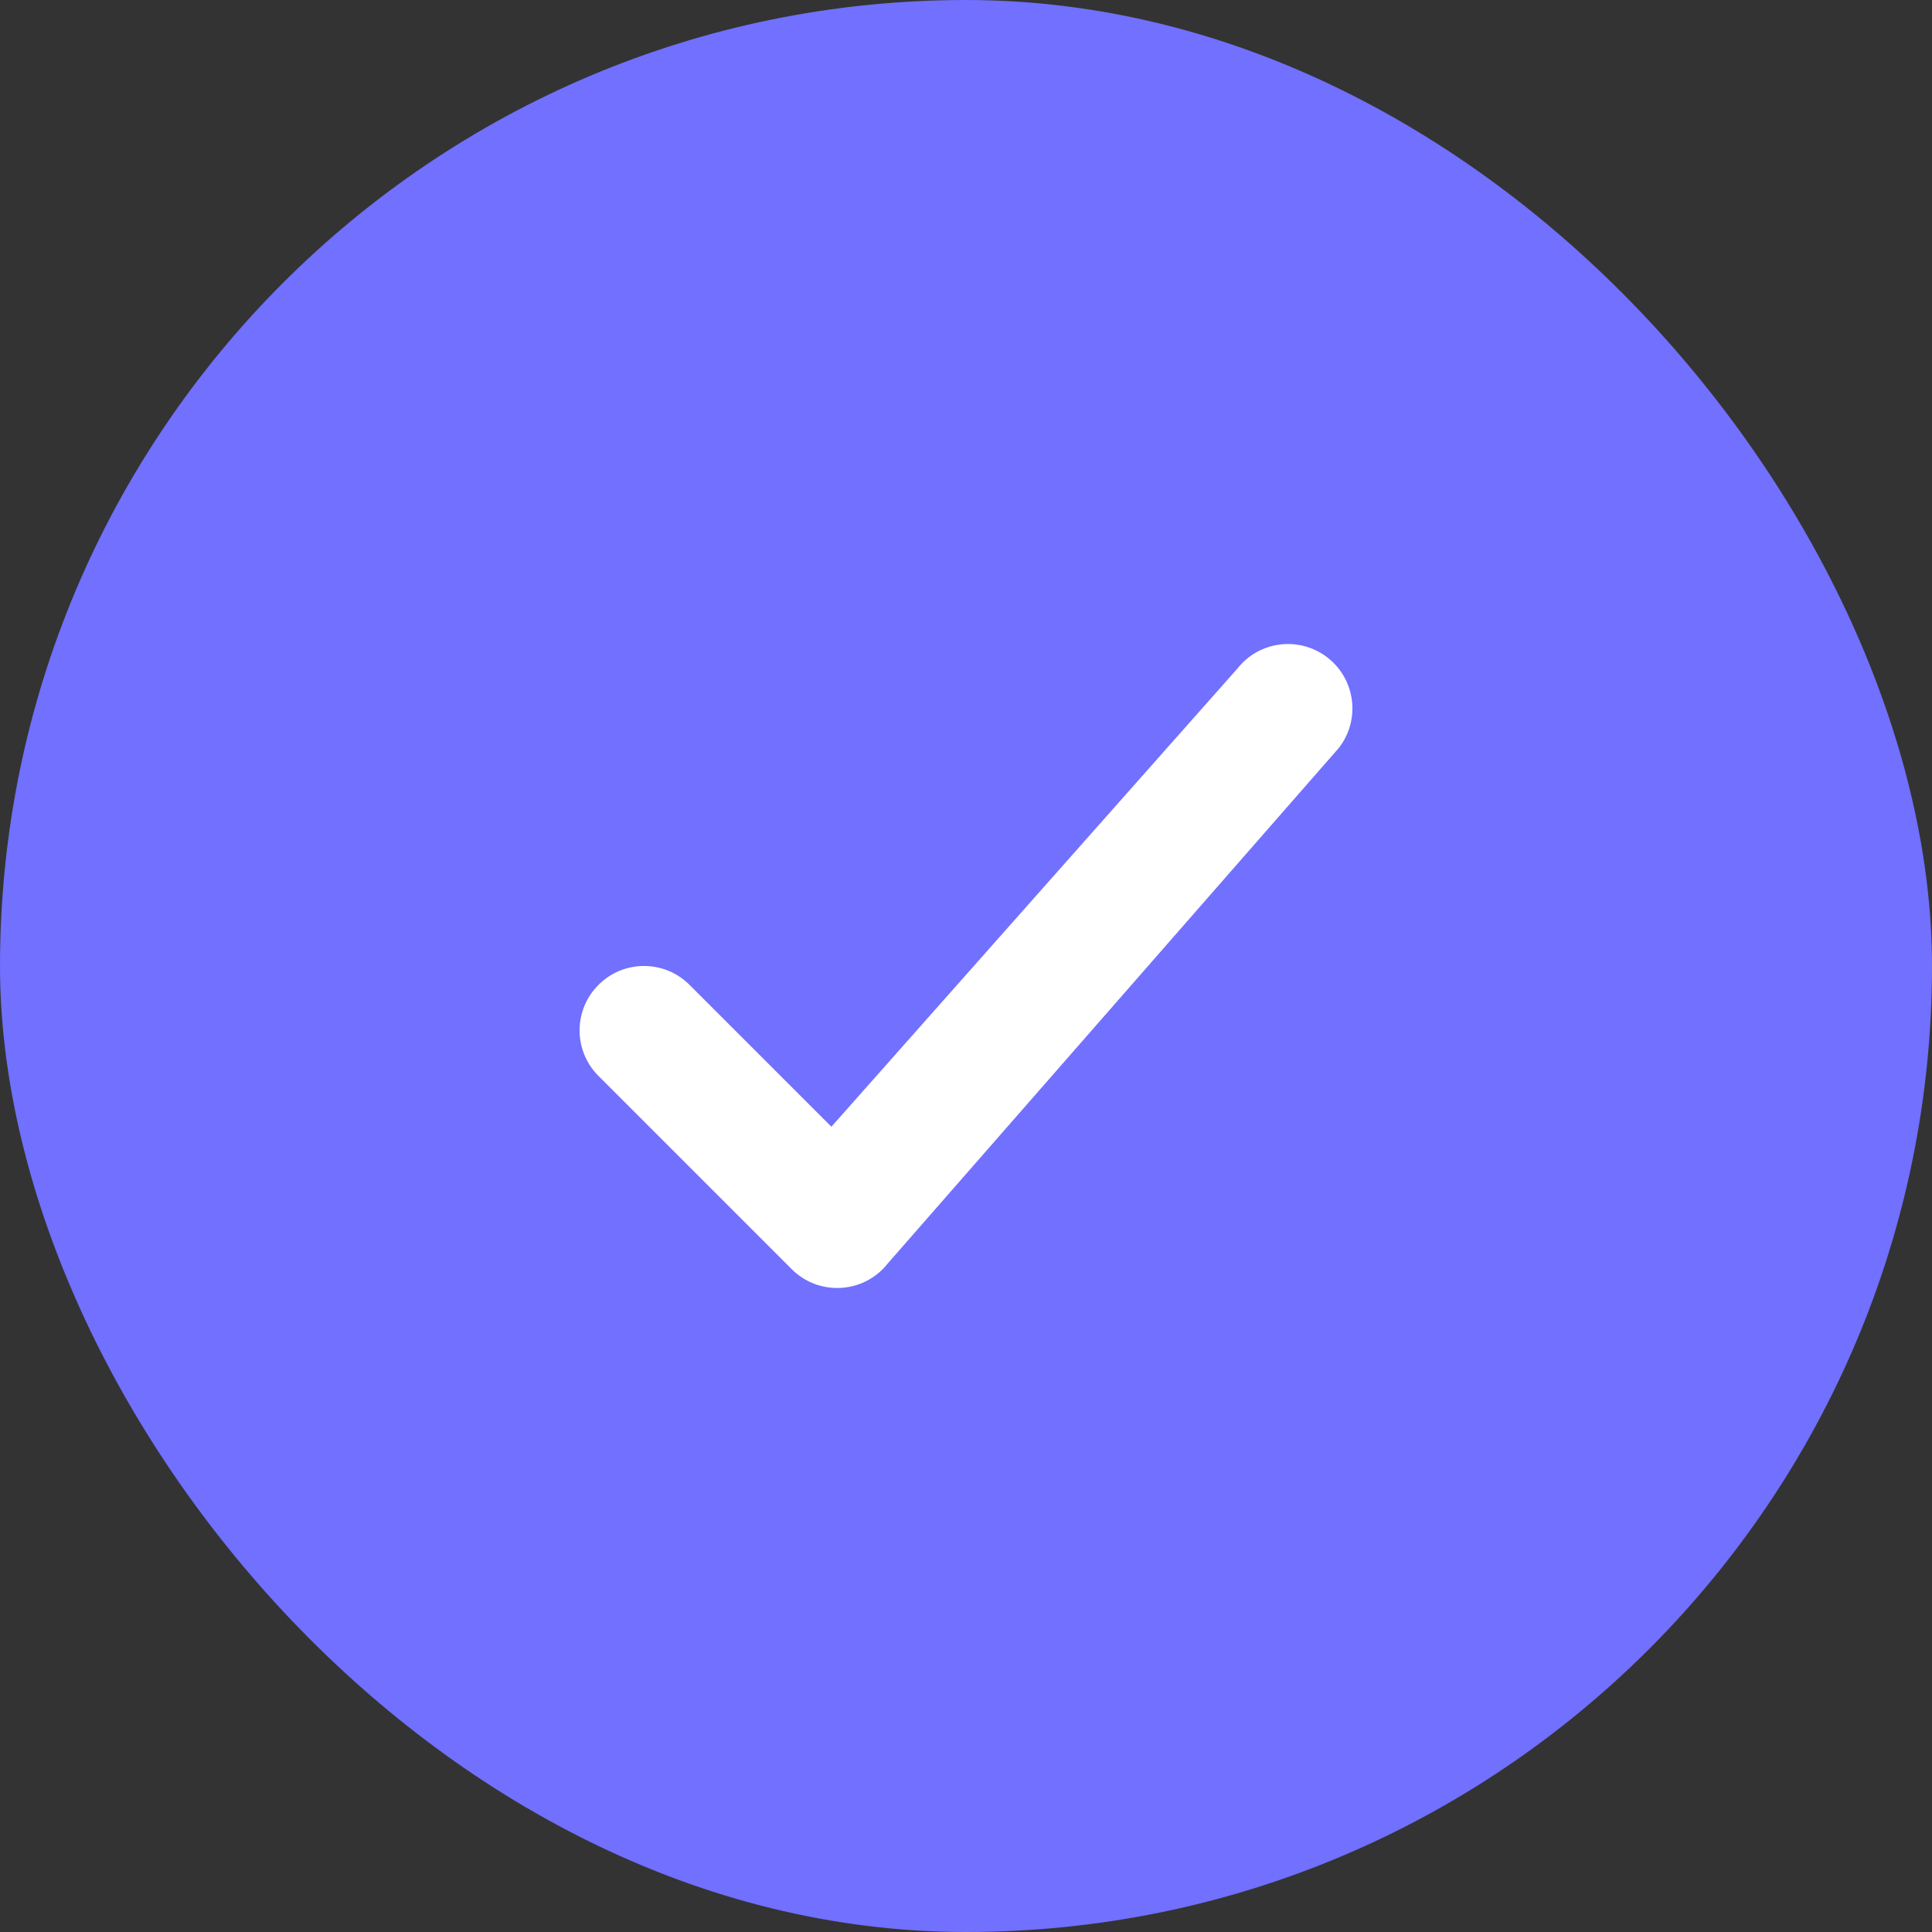 <svg width="30" height="30" viewBox="0 0 30 30" fill="none" xmlns="http://www.w3.org/2000/svg">
<rect x="0" y="0" width="30" height="30" fill="#333333" stroke="none"/>
<rect width="30" height="30" rx="15" fill="#7170FF"/>
<path fill-rule="evenodd" clip-rule="evenodd" d="M12.91 17.496L10.707 15.293C10.317 14.902 9.683 14.902 9.293 15.293C8.902 15.683 8.902 16.317 9.293 16.707L12.293 19.707C12.717 20.131 13.416 20.089 13.786 19.618L20.786 11.618C21.128 11.184 21.052 10.555 20.618 10.214C20.183 9.873 19.555 9.948 19.214 10.382L12.91 17.496Z" fill="white"/>
</svg>
